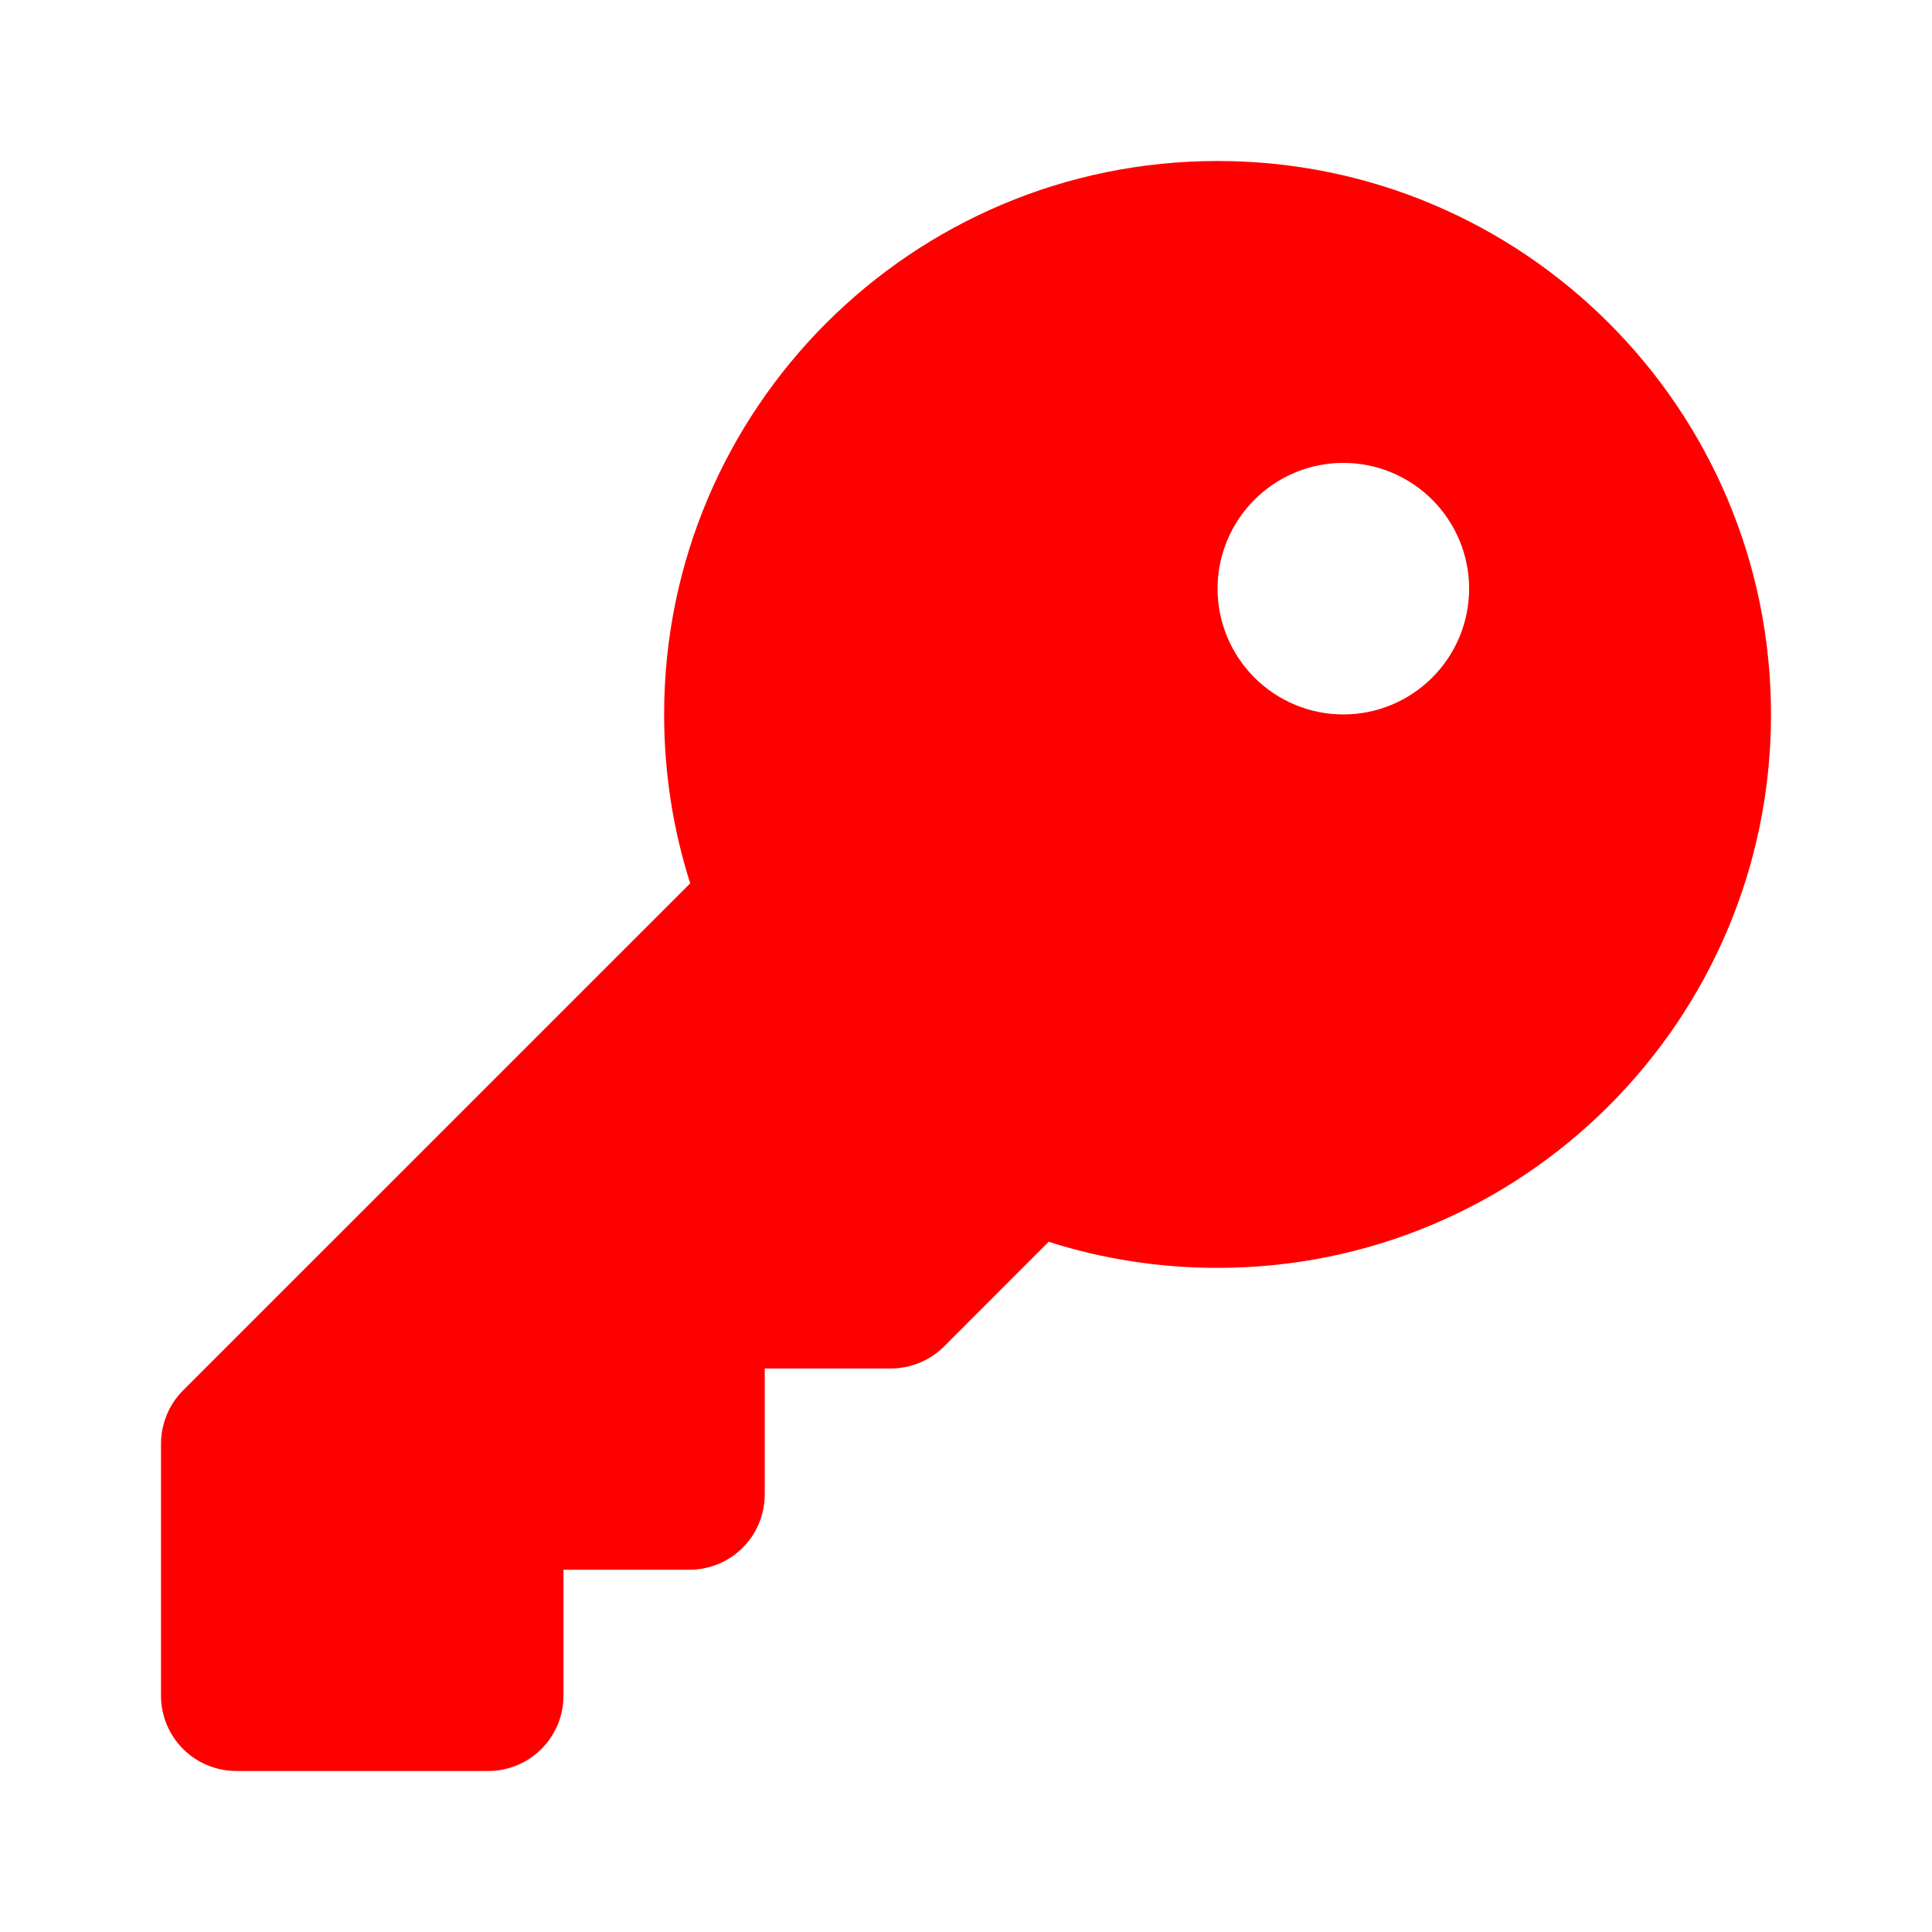 <svg width="24" height="24" viewBox="0 0 24 24" fill="none" xmlns="http://www.w3.org/2000/svg">
<path d="M15.125 15.75C18.922 15.75 22 12.672 22 8.875C22 5.078 18.922 2 15.125 2C11.328 2 8.25 5.078 8.25 8.875C8.25 9.605 8.363 10.312 8.574 10.973L2.273 17.273C2.098 17.449 2 17.688 2 17.938V21.062C2 21.582 2.418 22 2.938 22H6.062C6.582 22 7 21.582 7 21.062V19.5H8.562C9.082 19.5 9.5 19.082 9.5 18.562V17H11.062C11.312 17 11.551 16.902 11.727 16.727L13.027 15.426C13.688 15.637 14.395 15.75 15.125 15.75ZM16.688 5.75C17.102 5.75 17.499 5.915 17.792 6.208C18.085 6.501 18.25 6.898 18.25 7.312C18.25 7.727 18.085 8.124 17.792 8.417C17.499 8.71 17.102 8.875 16.688 8.875C16.273 8.875 15.876 8.71 15.583 8.417C15.29 8.124 15.125 7.727 15.125 7.312C15.125 6.898 15.29 6.501 15.583 6.208C15.876 5.915 16.273 5.75 16.688 5.75Z" fill="#FF0000"/>
</svg>
